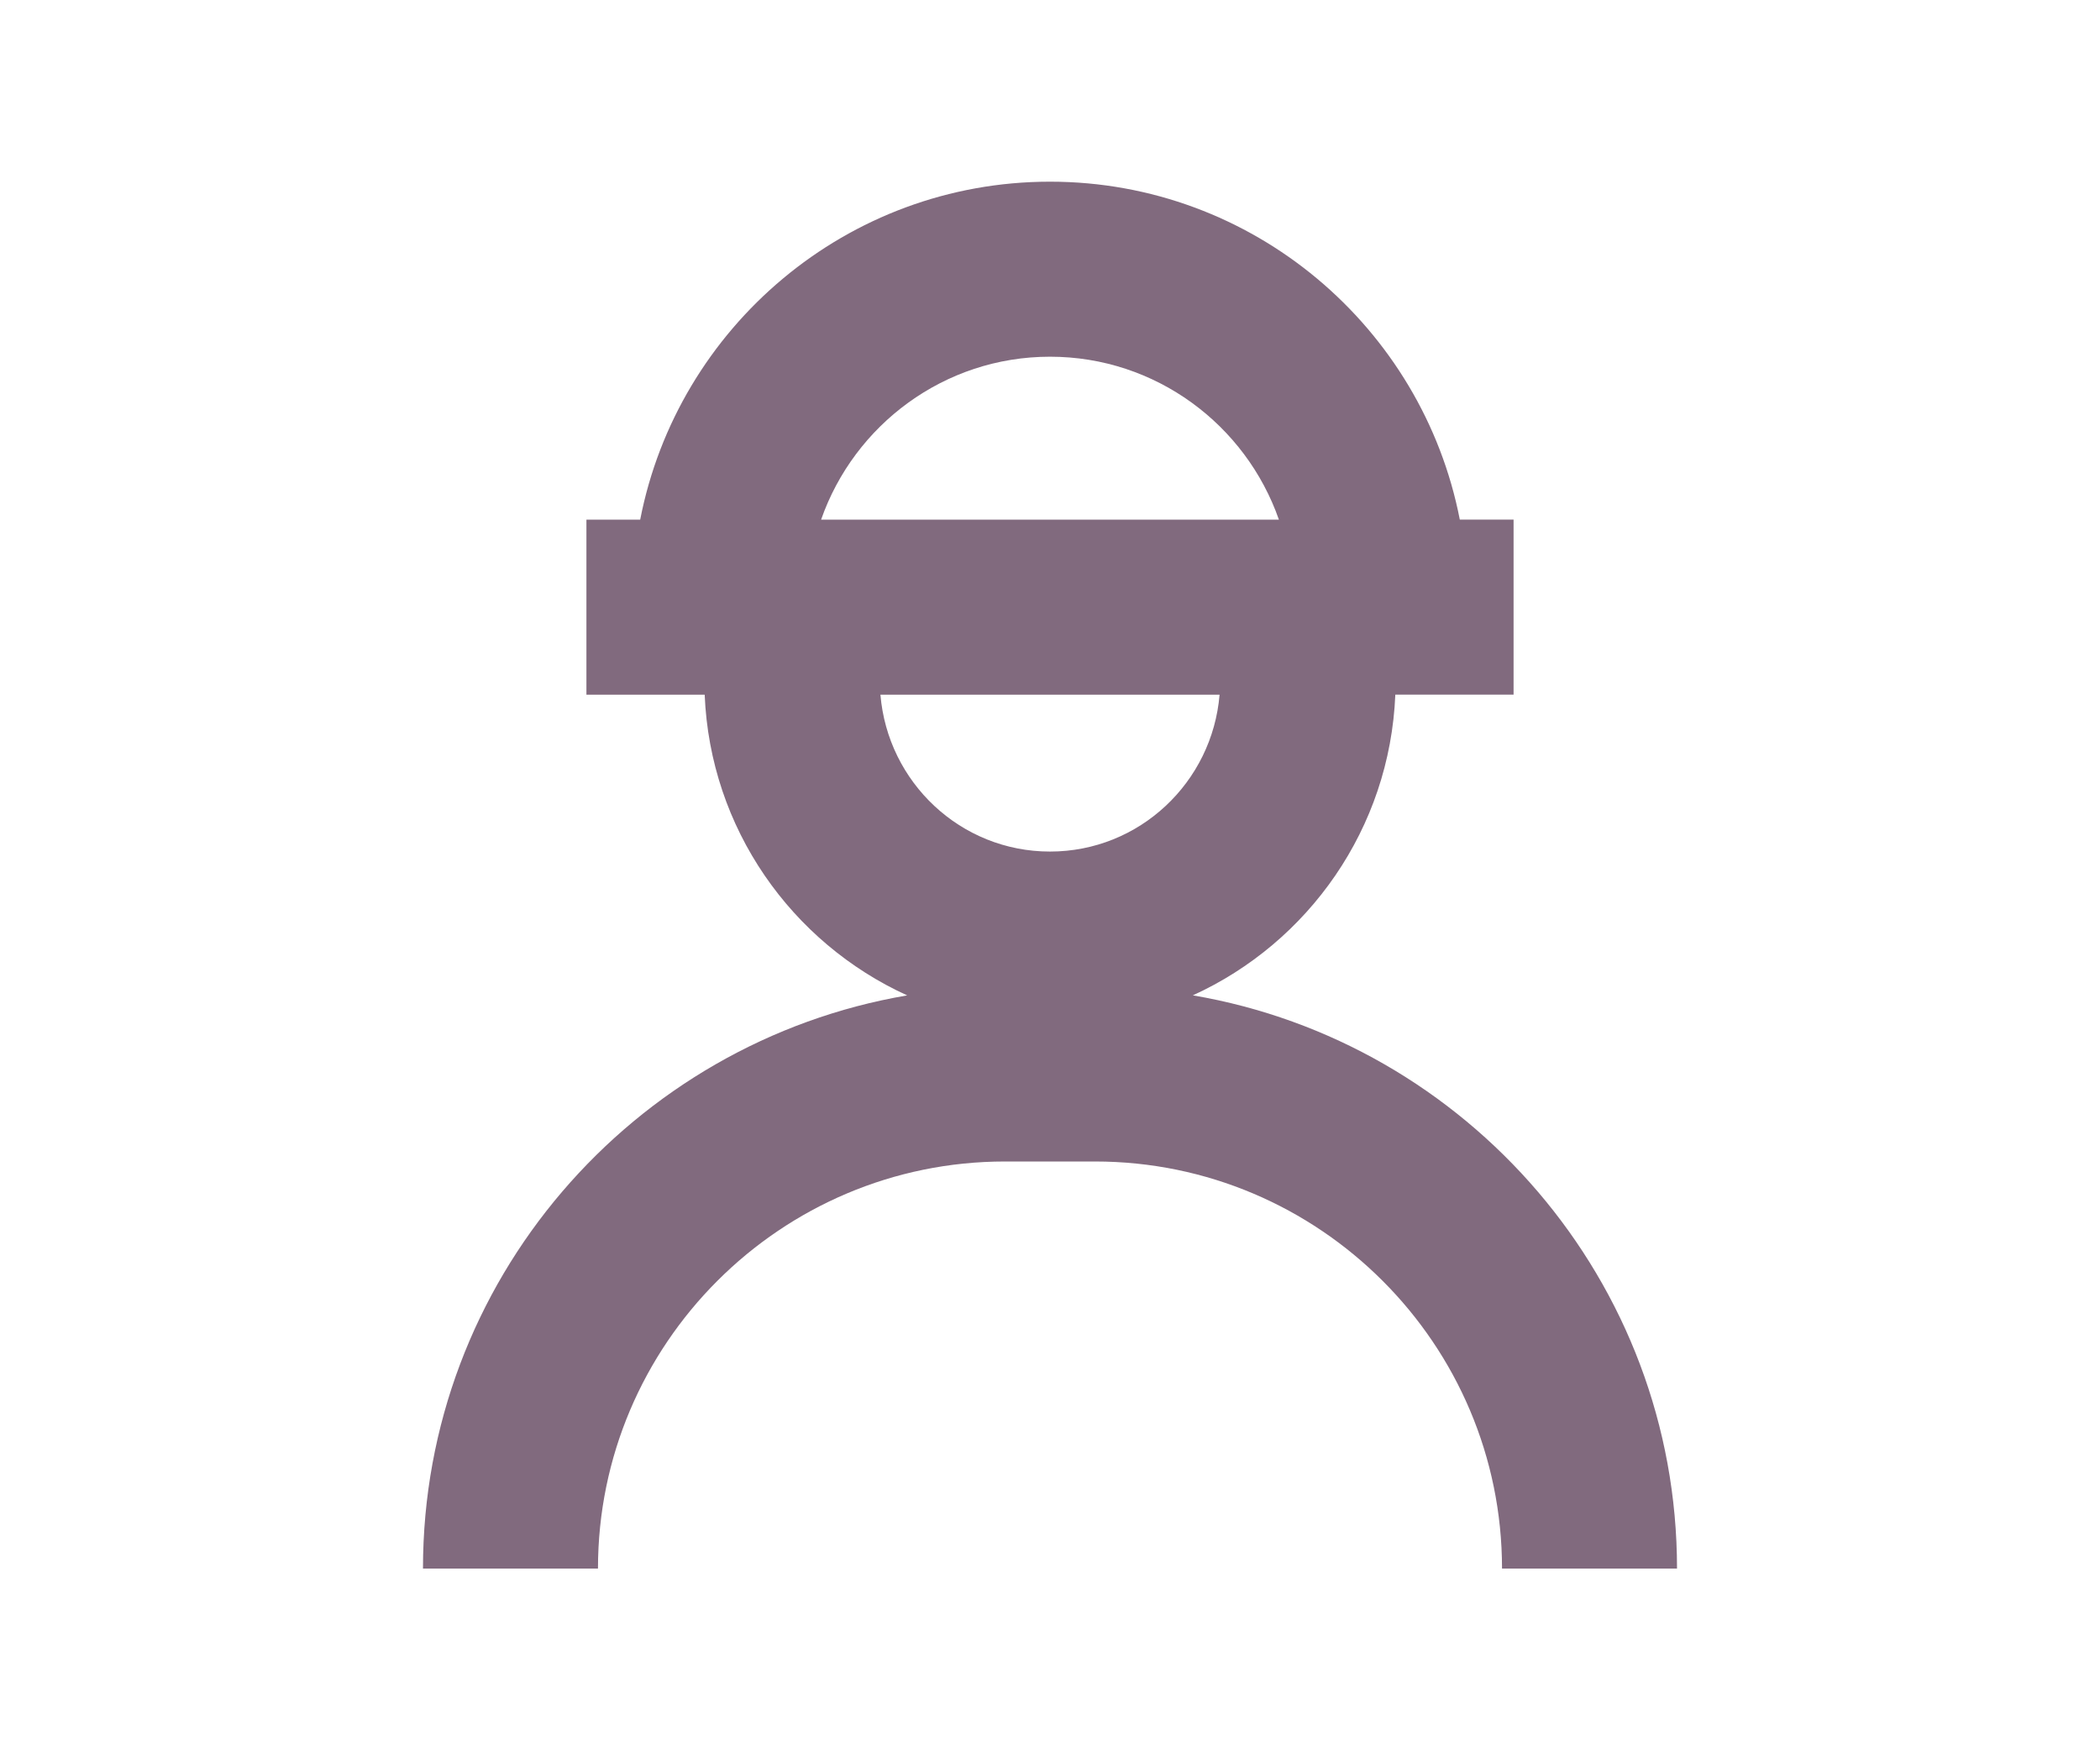 <?xml version="1.0" encoding="utf-8"?>
<!-- Generator: Adobe Illustrator 24.1.3, SVG Export Plug-In . SVG Version: 6.00 Build 0)  -->
<svg version="1.1" id="Слой_1" xmlns="http://www.w3.org/2000/svg" xmlns:xlink="http://www.w3.org/1999/xlink" x="0px" y="0px"
	 width="48px" height="40px" viewBox="0 0 48 40" enable-background="new 0 0 48 40" xml:space="preserve">
<path fill="#816A7E" d="M27.265,22.747c2.641-1.203,4.503-3.815,4.628-6.872h2.703v-4h-1.229C32.513,7.482,28.64,4.152,24,4.152
	s-8.513,3.329-9.367,7.724h-1.229v4h2.703c0.124,3.057,1.986,5.668,4.628,6.872c-6.272,1.069-11.067,6.528-11.067,13.1h4
	c0-5.13,4.174-9.304,9.304-9.304h2.056c5.13,0,9.304,4.174,9.304,9.304h4C38.332,29.276,33.537,23.816,27.265,22.747z M24,8.152
	c2.419,0,4.476,1.559,5.232,3.724H18.768C19.524,9.712,21.581,8.152,24,8.152z M27.876,15.876c-0.167,2.002-1.831,3.585-3.876,3.585
	s-3.709-1.583-3.876-3.585H27.876z"/>
</svg>

